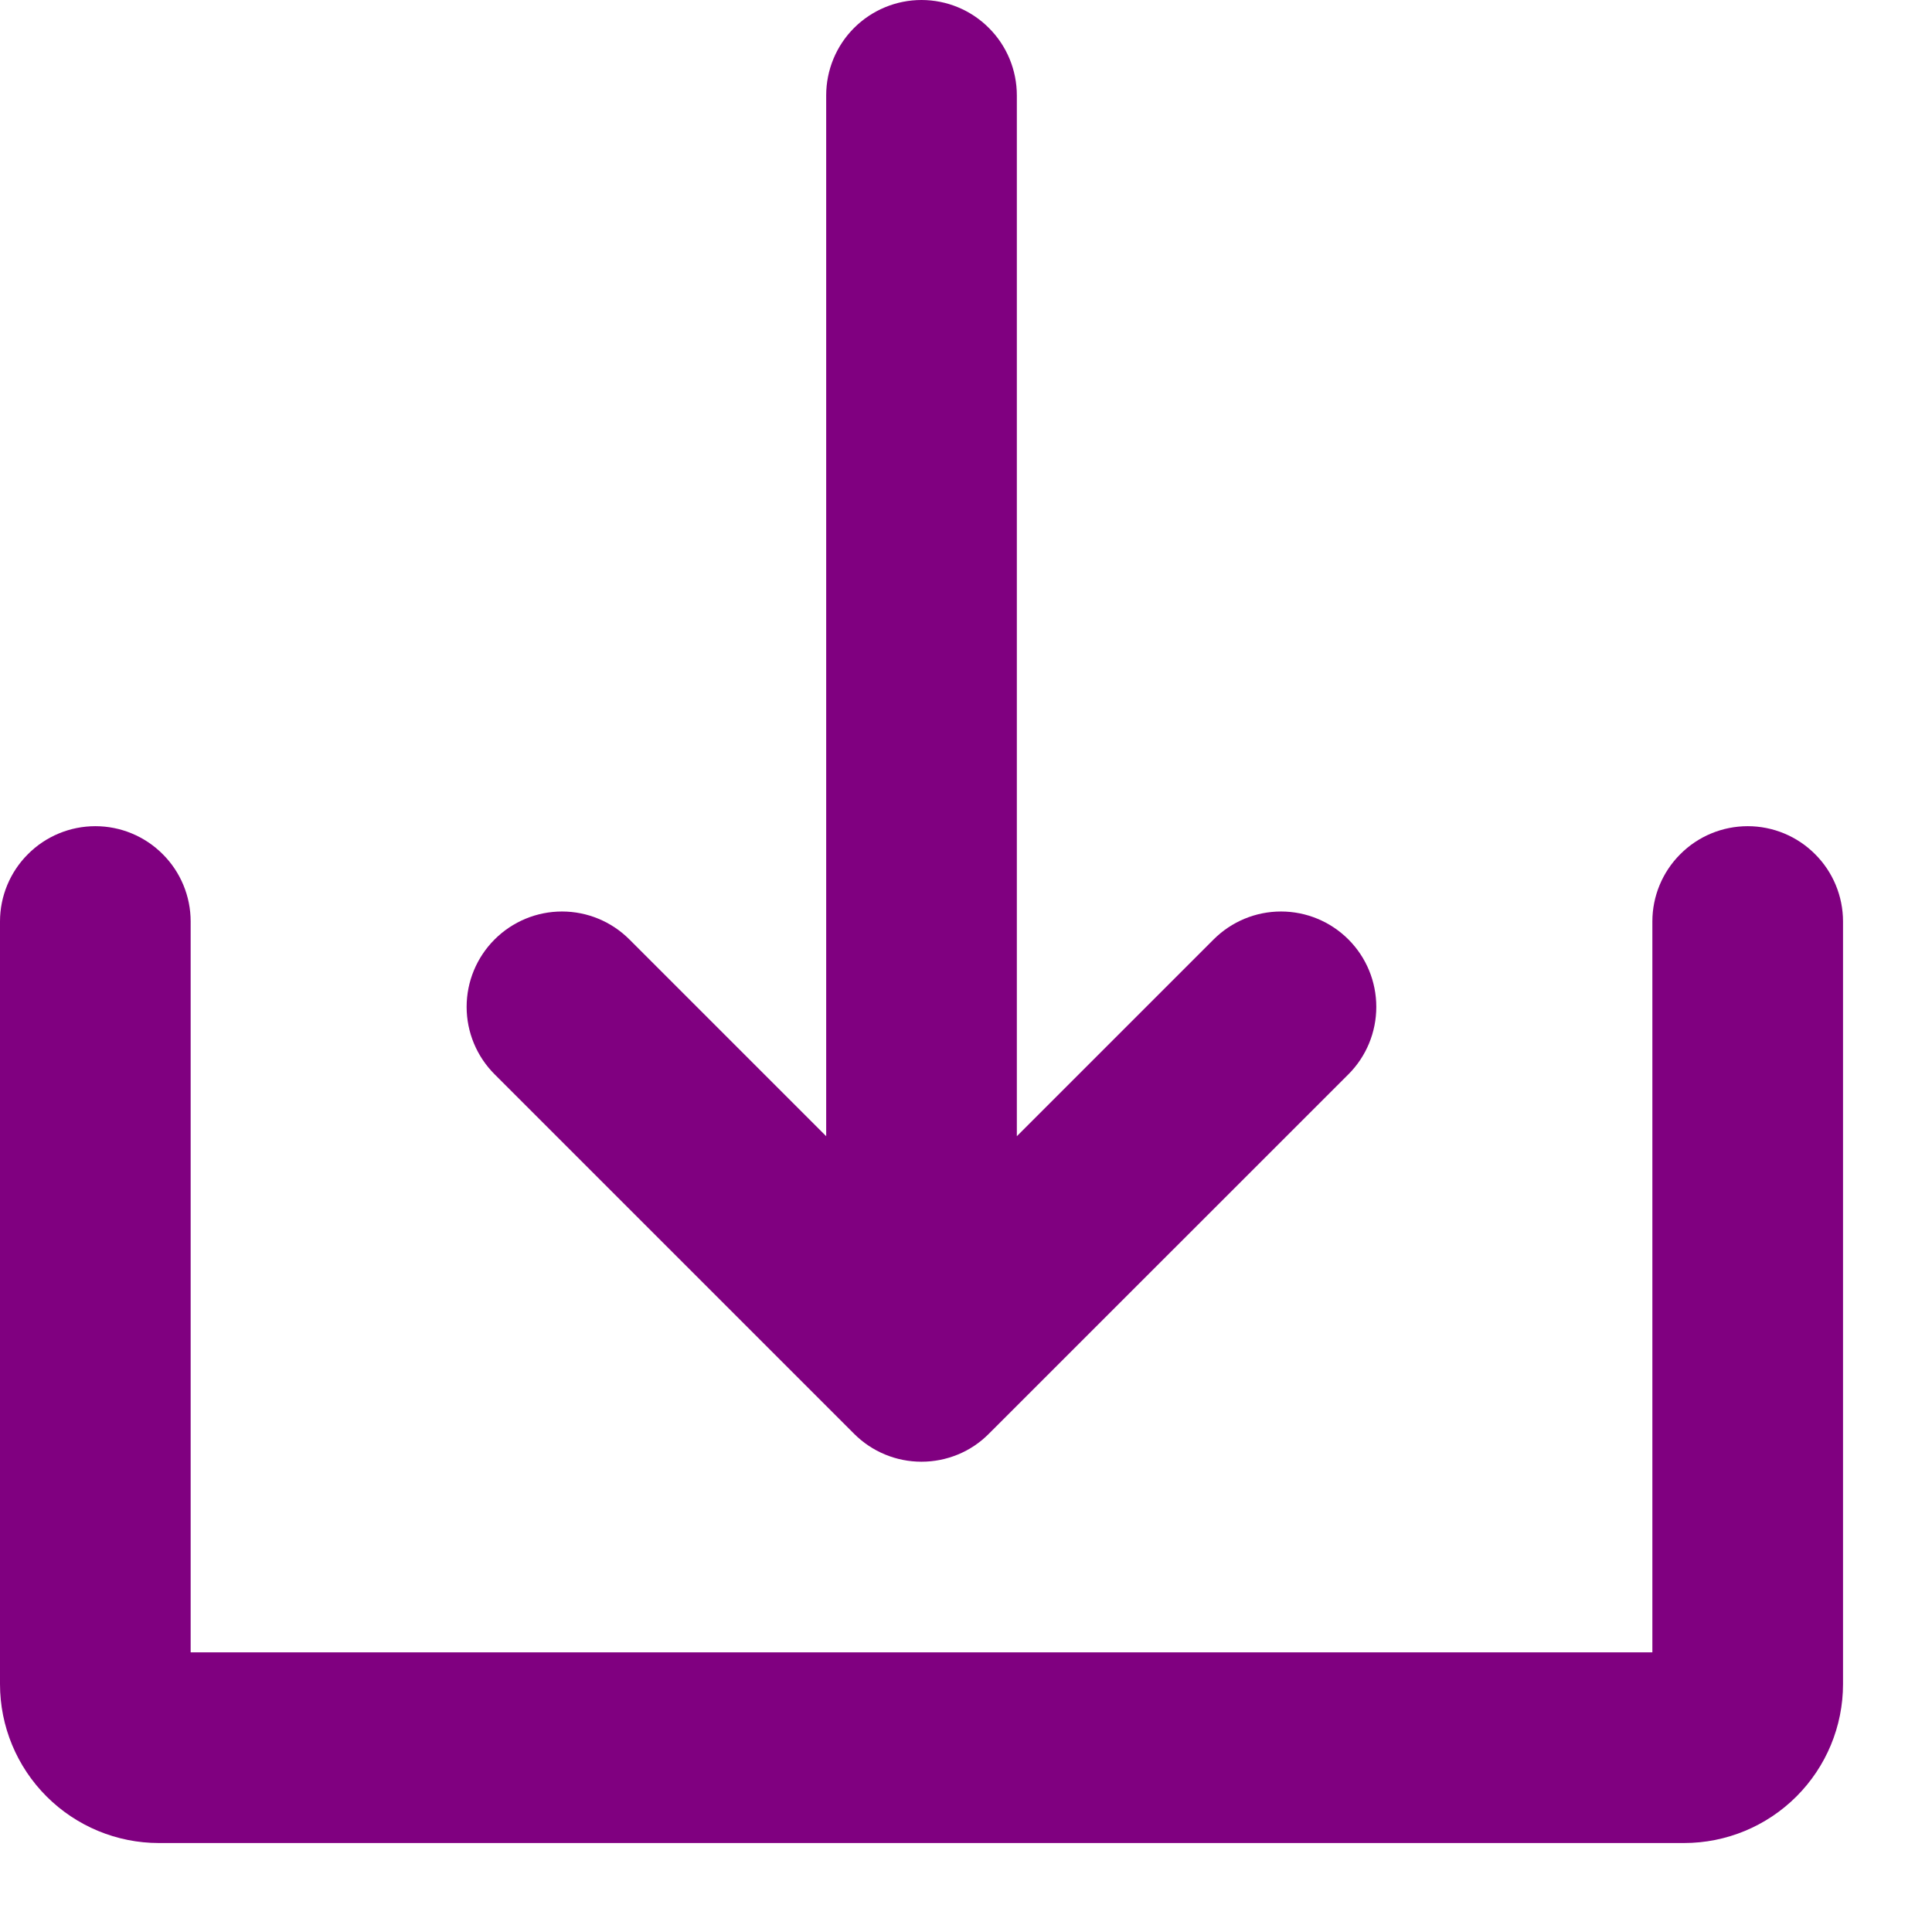 <svg width="19" height="19" viewBox="0 0 19 19" fill="none" xmlns="http://www.w3.org/2000/svg">
<path d="M8.399 14.1C8.487 14.188 8.59 14.257 8.704 14.304C8.817 14.351 8.939 14.375 9.062 14.375C9.186 14.375 9.307 14.351 9.421 14.304C9.535 14.257 9.638 14.188 9.725 14.1L13.261 10.565C13.437 10.389 13.535 10.151 13.535 9.902C13.535 9.653 13.437 9.415 13.261 9.239C13.085 9.063 12.847 8.964 12.598 8.964C12.349 8.964 12.111 9.063 11.935 9.239L10 11.174V0.938C10 0.689 9.901 0.45 9.725 0.275C9.55 0.099 9.311 0 9.062 0C8.814 0 8.575 0.099 8.399 0.275C8.224 0.45 8.125 0.689 8.125 0.938V11.174L6.19 9.239C6.014 9.063 5.776 8.964 5.527 8.964C5.278 8.964 5.04 9.063 4.864 9.239C4.688 9.415 4.589 9.653 4.589 9.902C4.589 10.151 4.688 10.389 4.864 10.565L8.399 14.1Z" fill="#800080"/>
<path d="M17.188 8.125C16.939 8.125 16.7 8.224 16.525 8.4C16.349 8.575 16.25 8.814 16.25 9.062V16.25H1.875V9.062C1.875 8.814 1.776 8.575 1.6 8.4C1.425 8.224 1.186 8.125 0.938 8.125C0.689 8.125 0.45 8.224 0.275 8.4C0.099 8.575 0 8.814 0 9.062V16.562C0 16.977 0.165 17.374 0.458 17.667C0.751 17.96 1.148 18.125 1.562 18.125H16.562C16.977 18.125 17.374 17.96 17.667 17.667C17.96 17.374 18.125 16.977 18.125 16.562V9.062C18.125 8.814 18.026 8.575 17.85 8.4C17.675 8.224 17.436 8.125 17.188 8.125Z" fill="#800080"/>
</svg>
